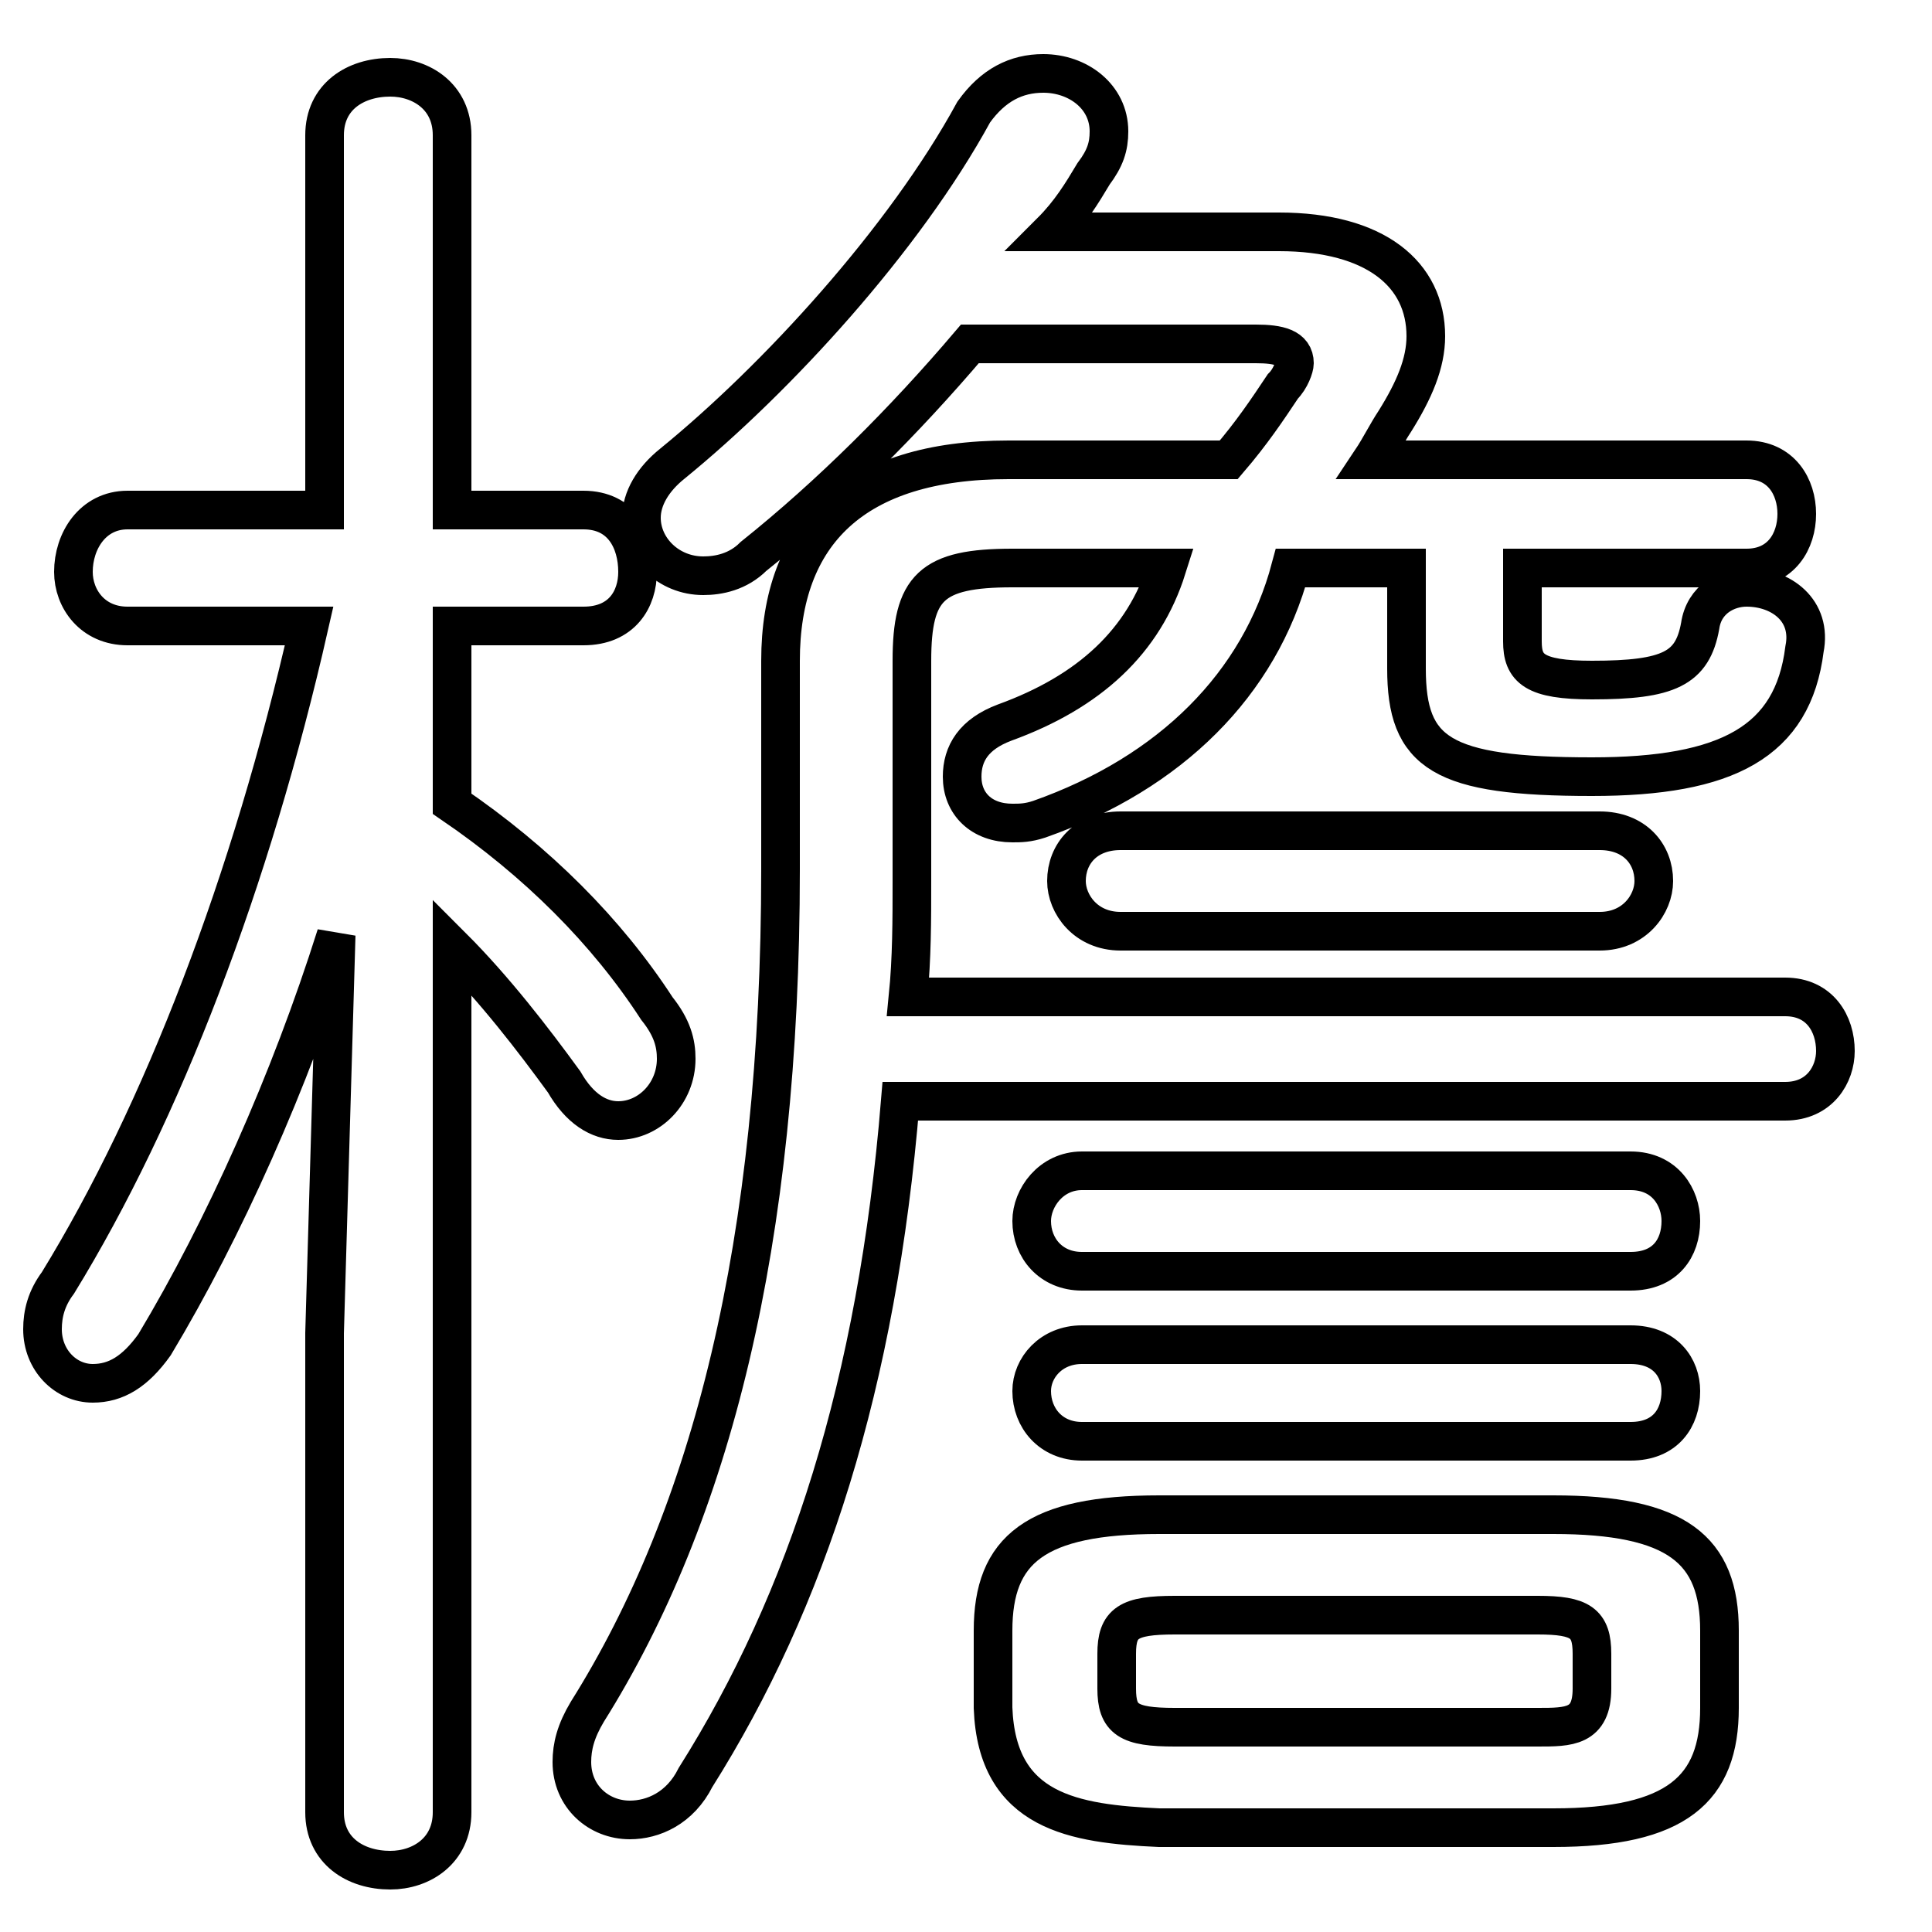 <svg xmlns="http://www.w3.org/2000/svg" viewBox="0 -44.0 50.0 50.0">
    <rect x="0" y="-44.0" width="50.0" height="50.0" fill="#808080" stroke="none"/>
    <g transform="scale(1, -1)">
        <!-- ボディの枠 -->
        <rect x="0" y="-6.0" width="50.0" height="50.0"
            stroke="white" fill="white"/>
        <!-- グリフ座標系の原点 -->
        <circle cx="0" cy="0" r="5" fill="white"/>
        <!-- グリフのアウトライン -->
        <g style="fill:none;stroke:#000000;stroke-width:1;">
<path d="M 30.2 29.3 C 29.6 27.4 28.2 26.1 26.0 25.3 C 25.2 25.0 24.9 24.5 24.9 23.9 C 24.9 23.2 25.4 22.7 26.2 22.7 C 26.4 22.7 26.6 22.7 26.9 22.8 C 30.3 24.0 32.6 26.3 33.4 29.3 L 36.4 29.3 L 36.4 26.7 C 36.4 24.5 37.3 23.9 41.2 23.9 C 44.7 23.9 46.4 24.8 46.7 27.2 C 46.9 28.2 46.1 28.8 45.2 28.8 C 44.7 28.8 44.1 28.5 44.0 27.8 C 43.8 26.7 43.2 26.4 41.2 26.4 C 39.7 26.4 39.4 26.7 39.4 27.4 L 39.4 29.3 L 45.2 29.3 C 46.1 29.3 46.5 30.0 46.5 30.7 C 46.5 31.4 46.1 32.1 45.2 32.1 L 35.5 32.1 C 35.7 32.4 35.9 32.8 36.1 33.1 C 36.6 33.9 36.9 34.6 36.9 35.3 C 36.9 36.9 35.6 38.0 33.1 38.0 L 27.2 38.0 C 27.7 38.5 28.0 39.0 28.3 39.5 C 28.6 39.9 28.7 40.2 28.7 40.6 C 28.7 41.5 27.9 42.1 27.0 42.1 C 26.3 42.1 25.7 41.8 25.2 41.1 C 23.4 37.8 20.1 34.2 17.4 32.0 C 16.9 31.6 16.6 31.1 16.6 30.6 C 16.6 29.8 17.3 29.1 18.2 29.1 C 18.6 29.1 19.1 29.2 19.5 29.6 C 21.5 31.2 23.4 33.1 25.1 35.1 L 32.5 35.1 C 33.1 35.1 33.5 35.0 33.5 34.6 C 33.5 34.5 33.4 34.2 33.2 34.0 C 32.8 33.4 32.4 32.8 31.8 32.1 L 26.1 32.1 C 22.1 32.1 20.2 30.2 20.2 26.9 L 20.2 21.5 C 20.2 11.8 18.4 4.8 15.2 -0.3 C 14.9 -0.8 14.8 -1.2 14.8 -1.6 C 14.8 -2.5 15.5 -3.1 16.3 -3.1 C 16.9 -3.1 17.6 -2.8 18.0 -2.0 C 20.9 2.6 22.7 8.2 23.3 15.5 L 46.2 15.5 C 47.1 15.5 47.5 16.2 47.5 16.8 C 47.5 17.5 47.1 18.2 46.2 18.2 L 23.5 18.2 C 23.6 19.2 23.6 20.2 23.6 21.2 L 23.6 26.9 C 23.6 28.8 24.1 29.3 26.2 29.3 Z M 8.0 27.8 C 6.5 21.2 4.2 15.2 1.5 10.8 C 1.2 10.4 1.1 10.0 1.1 9.6 C 1.1 8.8 1.7 8.2 2.4 8.2 C 3.0 8.2 3.5 8.5 4.0 9.2 C 5.8 12.2 7.5 16.0 8.7 19.8 L 8.4 9.5 L 8.4 -2.9 C 8.4 -3.9 9.2 -4.4 10.1 -4.4 C 10.9 -4.4 11.7 -3.9 11.7 -2.9 L 11.7 19.5 C 12.8 18.4 13.8 17.1 14.6 16.0 C 15.0 15.3 15.5 15.0 16.0 15.0 C 16.8 15.0 17.5 15.7 17.5 16.6 C 17.5 17.0 17.4 17.4 17.0 17.9 C 15.7 19.9 13.9 21.7 11.7 23.2 L 11.7 27.8 L 15.1 27.8 C 16.1 27.8 16.5 28.5 16.5 29.2 C 16.5 30.0 16.1 30.8 15.1 30.8 L 11.7 30.8 L 11.7 40.5 C 11.7 41.5 10.9 42.0 10.1 42.0 C 9.2 42.0 8.4 41.5 8.4 40.5 L 8.4 30.8 L 3.3 30.8 C 2.4 30.8 1.9 30.0 1.9 29.2 C 1.9 28.5 2.4 27.8 3.3 27.8 Z M 40.2 -3.3 C 43.4 -3.3 44.5 -2.3 44.5 -0.2 L 44.5 1.8 C 44.5 3.9 43.4 4.8 40.2 4.8 L 30.0 4.8 C 26.8 4.8 25.7 3.9 25.7 1.8 L 25.7 -0.2 C 25.8 -2.9 27.8 -3.2 30.0 -3.3 Z M 30.4 -0.7 C 29.2 -0.7 28.9 -0.5 28.9 0.3 L 28.9 1.2 C 28.9 2.0 29.2 2.2 30.4 2.2 L 39.8 2.2 C 40.9 2.2 41.2 2.0 41.2 1.2 L 41.2 0.3 C 41.2 -0.7 40.6 -0.7 39.8 -0.7 Z M 42.2 11.1 C 43.1 11.1 43.5 11.7 43.5 12.4 C 43.5 13.0 43.1 13.7 42.2 13.7 L 28.0 13.7 C 27.2 13.7 26.7 13.0 26.7 12.4 C 26.7 11.7 27.2 11.1 28.0 11.1 Z M 41.4 19.9 C 42.3 19.9 42.8 20.6 42.8 21.2 C 42.8 21.9 42.3 22.5 41.4 22.5 L 29.0 22.5 C 28.1 22.5 27.6 21.9 27.6 21.2 C 27.6 20.6 28.1 19.9 29.0 19.9 Z M 42.2 6.7 C 43.1 6.7 43.5 7.3 43.5 8.0 C 43.5 8.6 43.1 9.2 42.2 9.2 L 28.0 9.2 C 27.2 9.2 26.7 8.6 26.7 8.0 C 26.7 7.3 27.2 6.7 28.0 6.7 Z"/>
</g>
</g>
</svg>